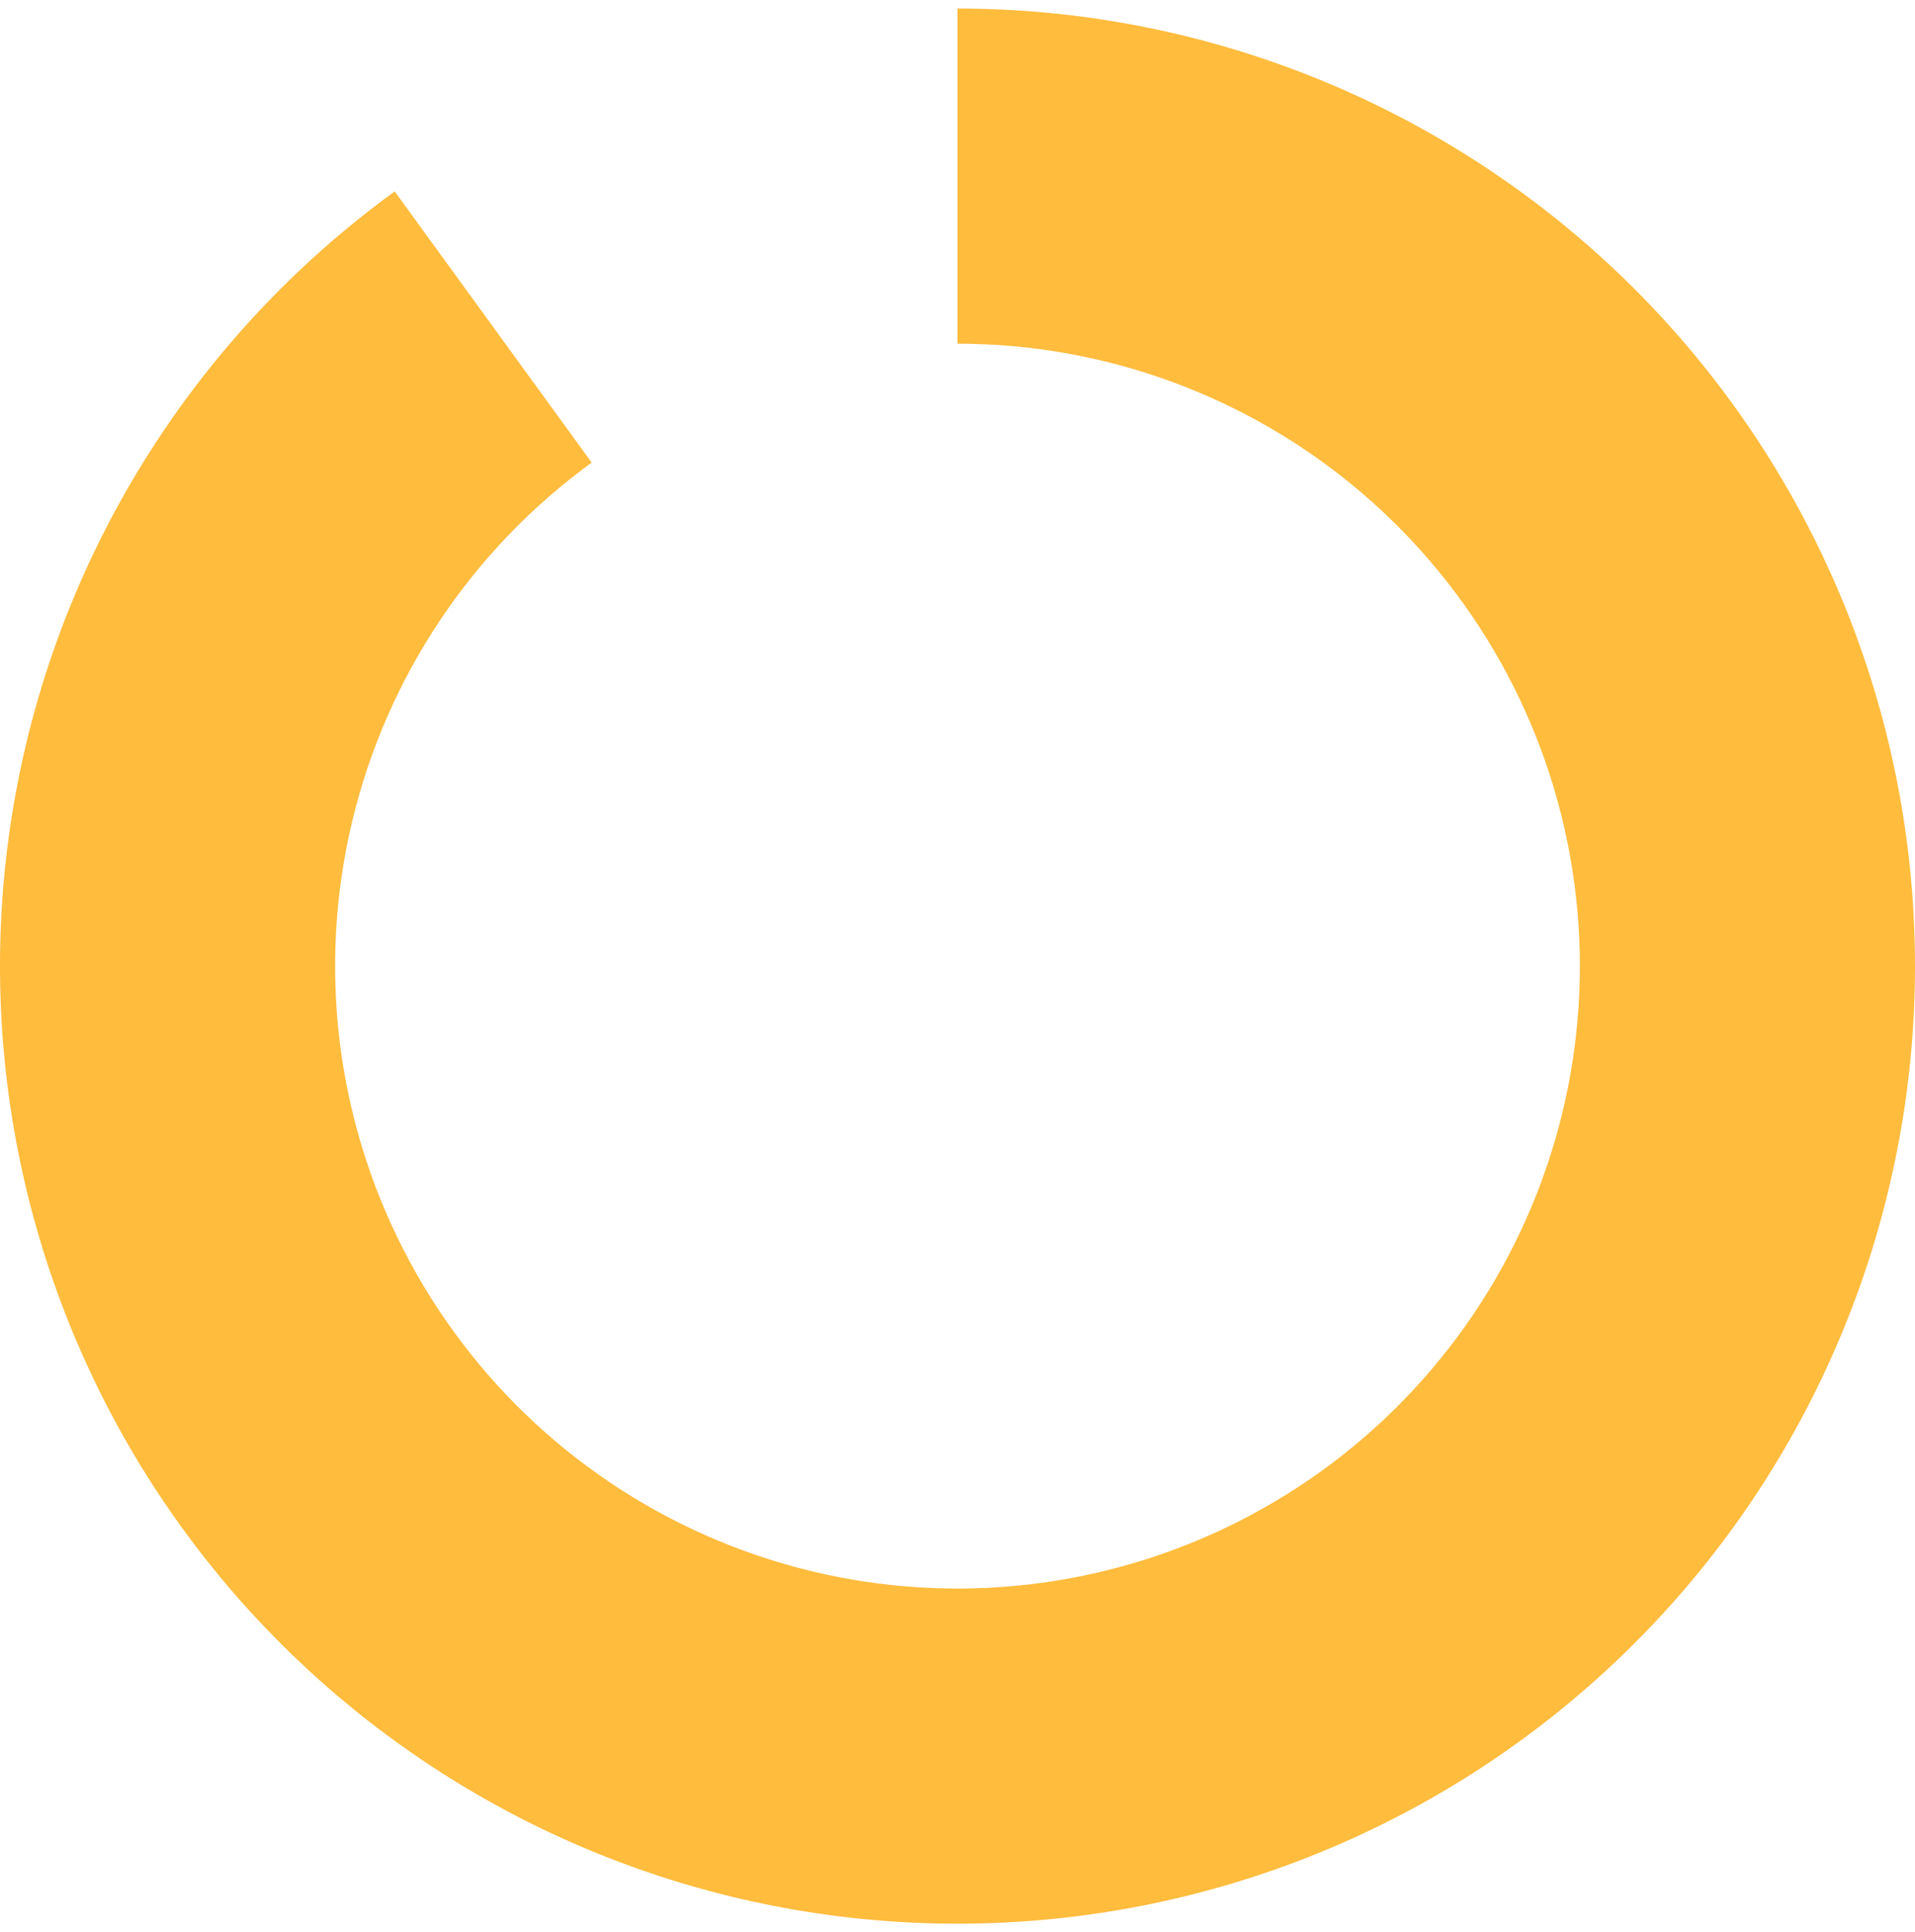 <svg width="112" height="113" viewBox="0 0 112 113" fill="none" xmlns="http://www.w3.org/2000/svg">
<path d="M56 0.5C69.334 0.5 82.23 5.258 92.369 13.917C102.508 22.577 109.225 34.57 111.311 47.74C113.396 60.909 110.715 74.391 103.748 85.76C96.781 97.129 85.986 105.639 73.305 109.759C60.624 113.88 46.889 113.34 34.57 108.237C22.251 103.135 12.157 93.804 6.104 81.924C0.05 70.043 -1.565 56.392 1.547 43.427C4.66 30.462 12.297 19.032 23.084 11.195L34.605 27.052C27.593 32.146 22.629 39.575 20.606 48.003C18.582 56.43 19.633 65.303 23.567 73.025C27.502 80.748 34.063 86.812 42.07 90.129C50.078 93.446 59.005 93.797 67.248 91.118C75.491 88.44 82.508 82.909 87.036 75.519C91.565 68.129 93.308 59.366 91.952 50.806C90.596 42.245 86.23 34.45 79.64 28.821C73.049 23.192 64.667 20.1 56 20.1L56 0.5Z" fill="#FFBC3D"/>
</svg>

